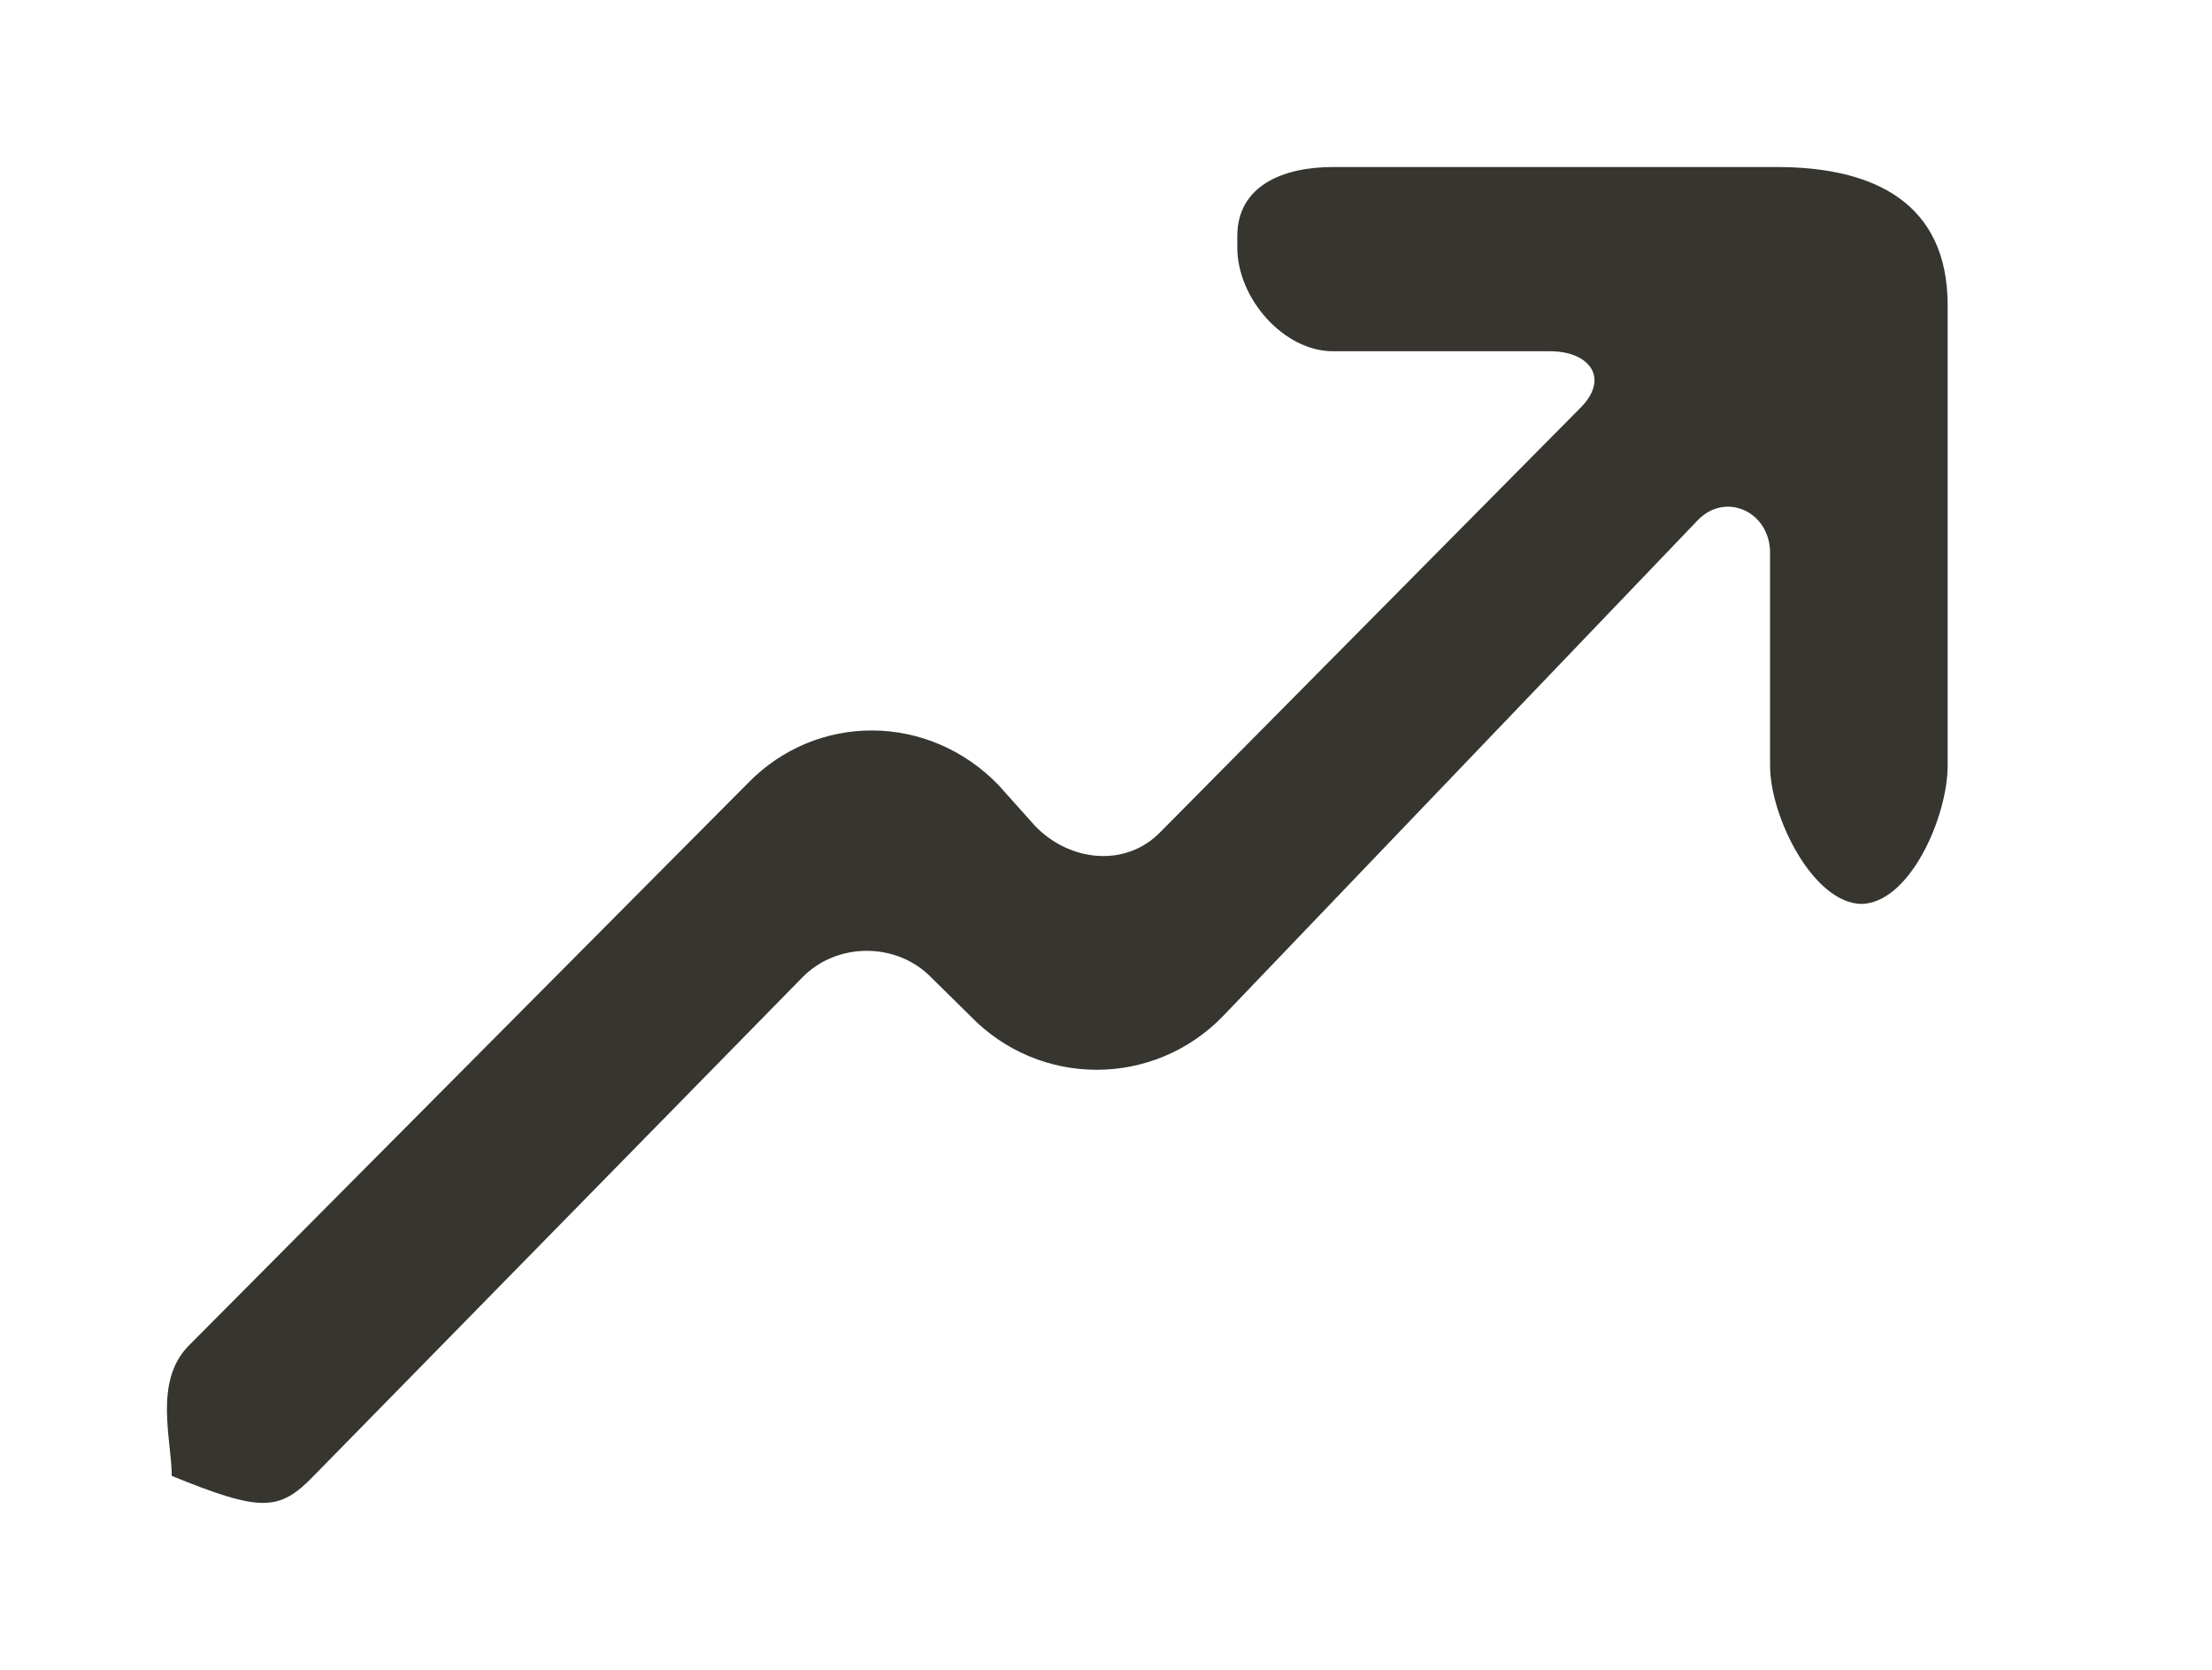<!-- Generated by IcoMoon.io -->
<svg version="1.1" xmlns="http://www.w3.org/2000/svg" width="53" height="40" viewBox="0 0 53 40">
<title>mp-arrow_right_up-3</title>
<path fill="#37352f" d="M29.312 24.332l11.365-11.869c0.67-0.695 1.734-0.203 1.734 0.779v5.102c0 1.218 1.034 3.31 2.208 3.31h-0.040c1.177 0 2.087-2.092 2.087-3.31v-11.033c0-2.438-1.745-3.31-4.093-3.31h-10.638c-1.174 0-2.289 0.437-2.289 1.655v0.276c0 1.218 1.115 2.482 2.289 2.482h5.202c0.949 0 1.423 0.638 0.753 1.333l-10.080 10.177c-0.83 0.863-2.176 0.724-3.008-0.137l-0.877-0.98c-1.662-1.723-4.355-1.756-6.019-0.033l-13.397 13.474c-0.832 0.861-0.394 2.249-0.394 3.111v-0.004c2.128 0.863 2.57 0.861 3.402-0.002l11.697-11.929c0.832-0.863 2.276-0.863 3.108 0l0.919 0.905c1.659 1.728 4.406 1.73 6.070 0.004z"></path>
</svg>
